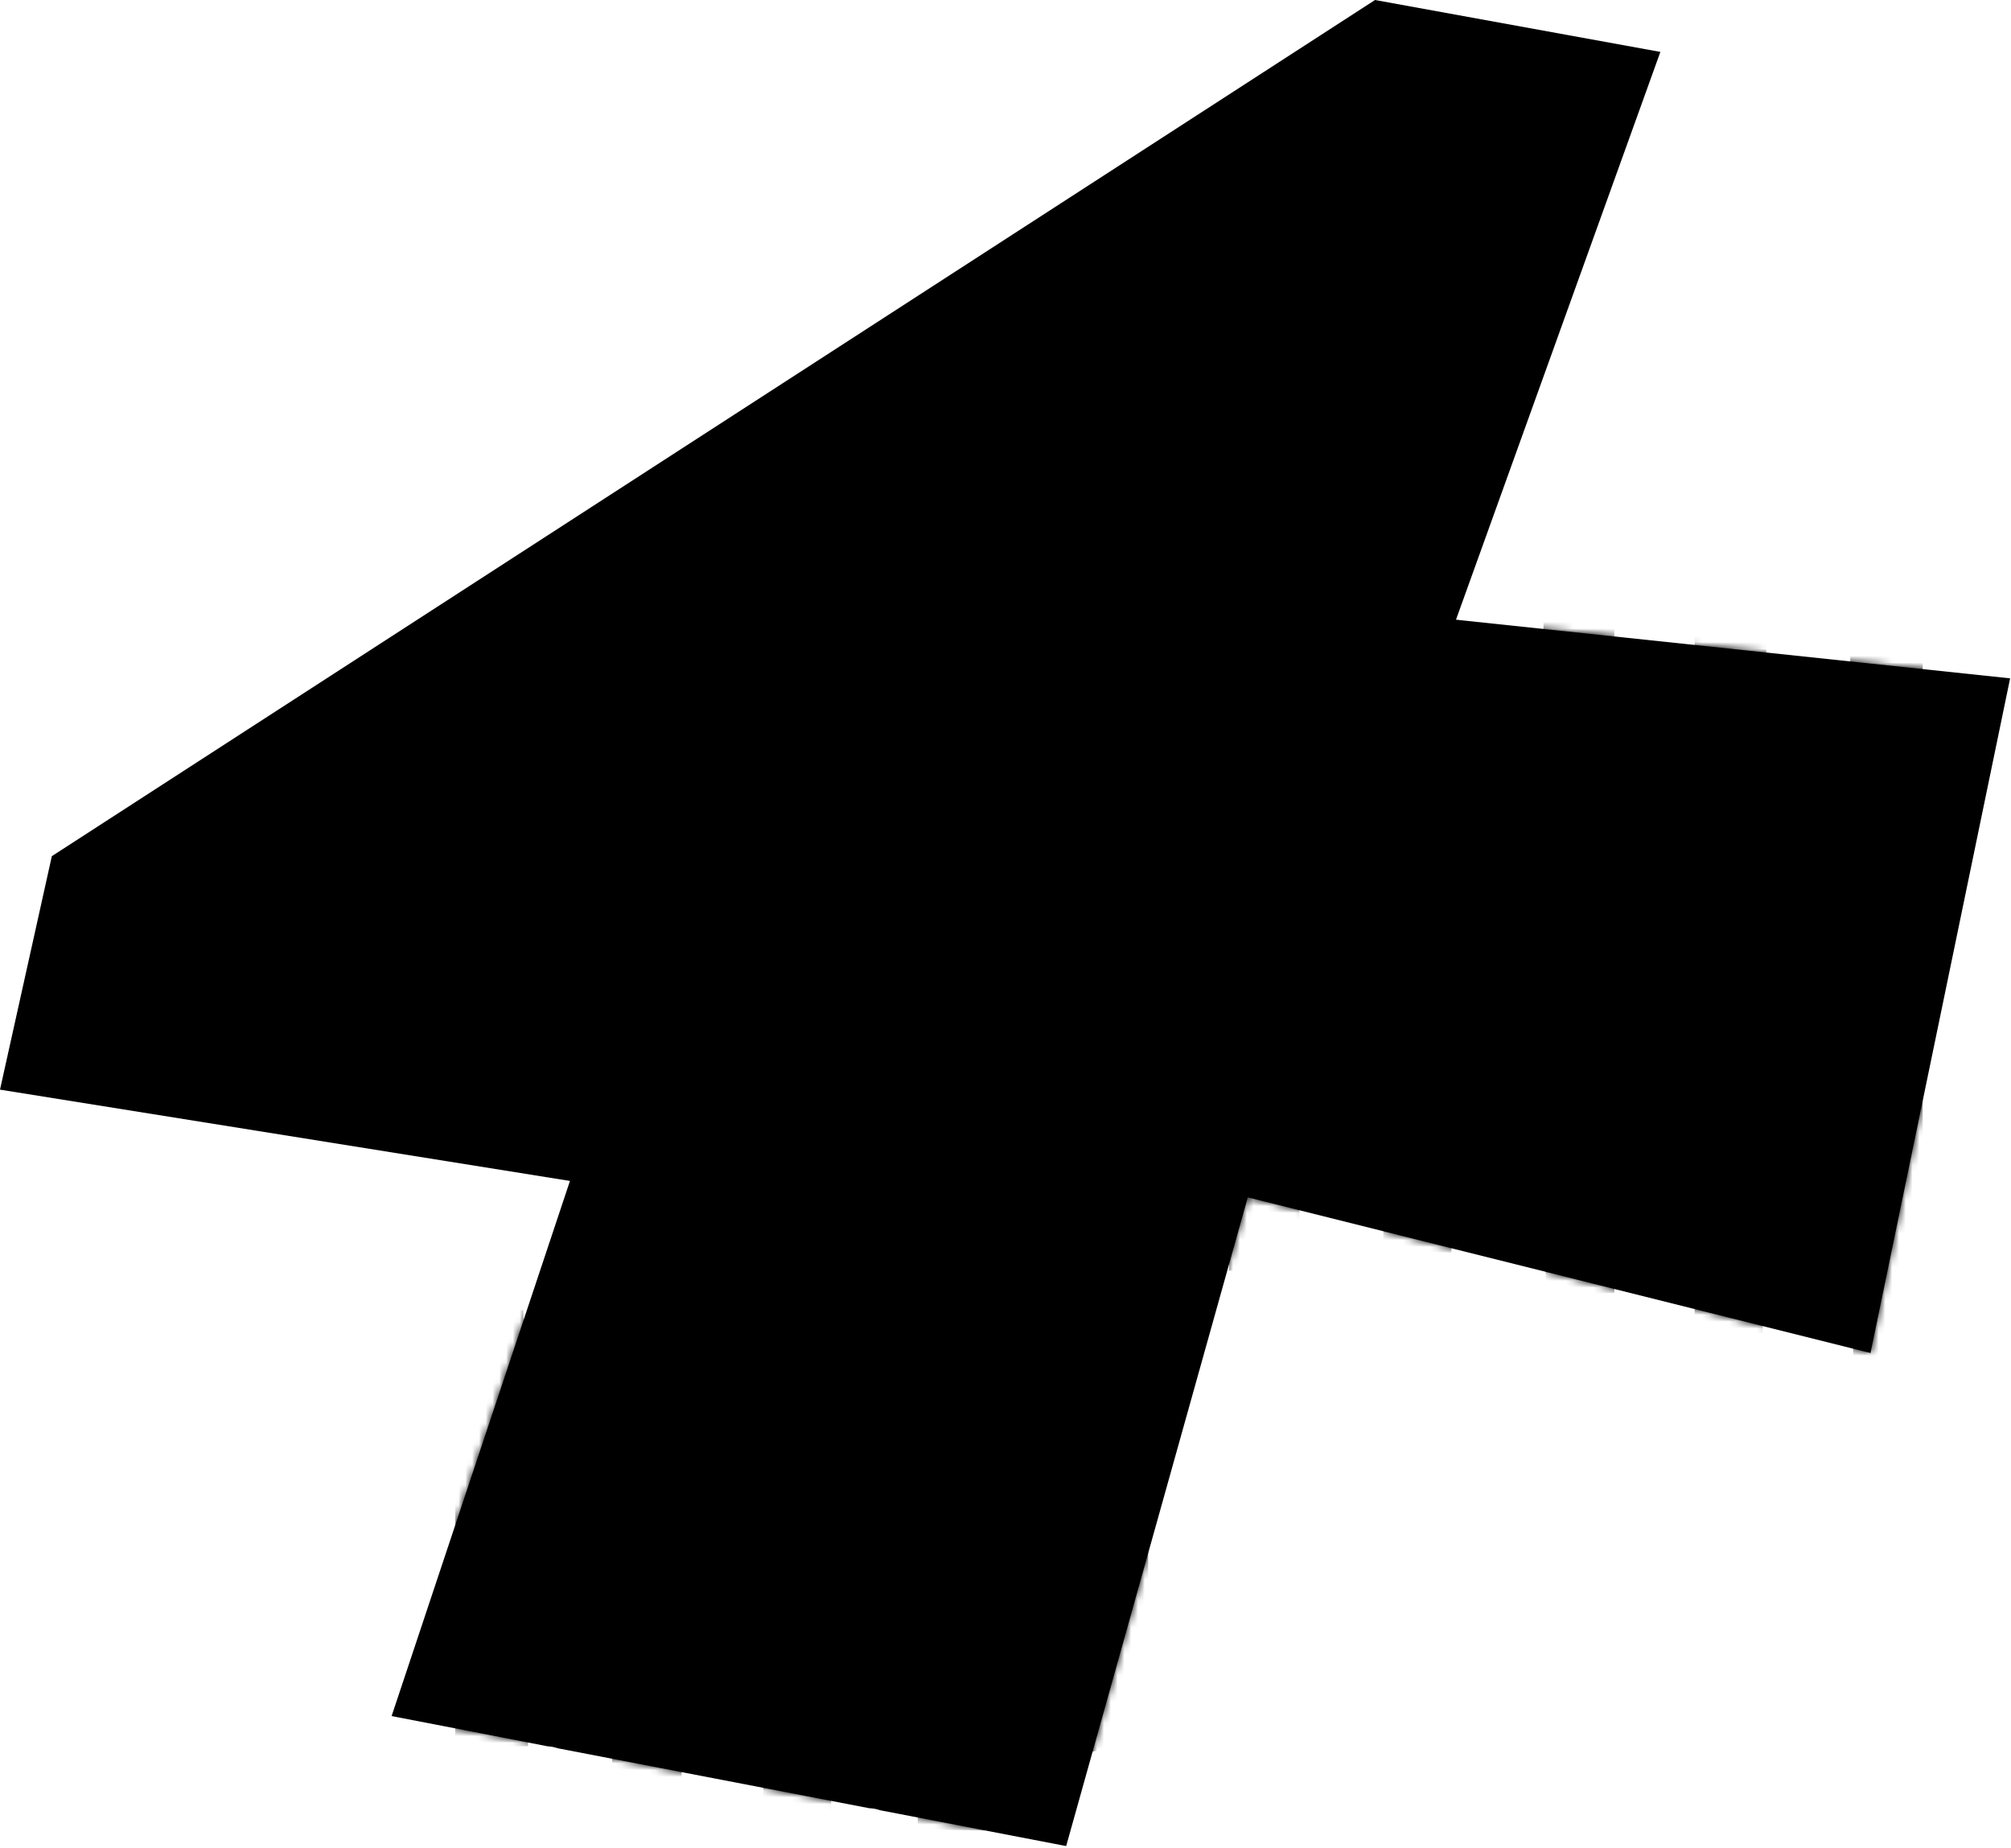 <svg width="296" height="272" viewBox="0 0 296 272" fill="none" xmlns="http://www.w3.org/2000/svg">
<path d="M175.92 87.14L175.37 87.09L114.92 80.71L57.64 252.55L69.76 254.89C69.953 254.91 70.144 254.947 70.33 255L80.61 257C81.118 257.025 81.62 257.123 82.1 257.29L127.95 266.11C128.496 266.127 129.035 266.228 129.55 266.41L156.93 271.68L183.66 176.21L275.32 199.12L295.87 99.83L175.92 87.14Z" fill="lightenColor"/>
<mask id="mask0_241_2564" style="mask-type:alpha" maskUnits="userSpaceOnUse" x="57" y="80" width="239" height="192">
<path d="M175.92 87.14L175.37 87.09L114.92 80.71L57.64 252.55L69.76 254.89C69.953 254.91 70.144 254.947 70.33 255L80.61 257C81.118 257.025 81.62 257.123 82.1 257.29L127.95 266.11C128.496 266.127 129.035 266.228 129.55 266.41L156.93 271.68L183.66 176.21L275.32 199.12L295.87 99.83L175.92 87.14Z" fill="lightenColor"/>
</mask>
<g mask="url(#mask0_241_2564)">
<path d="M95.323 259.69C95.323 228.17 94.835 146.93 94.592 147.06C94.105 184.6 94.279 221.97 95.114 259.68L95.323 259.69Z"  stroke="patternColor" stroke-width="10" stroke-miterlimit="10"/>
<path d="M117.34 83C117.34 143.1 117.34 209.85 117.34 270V83Z"  stroke="patternColor" stroke-width="10" stroke-miterlimit="10"/>
<path d="M163.759 88C162.747 142.53 162.747 197.66 163.759 251.91L164 251.85V88H163.759Z"  stroke="patternColor" stroke-width="10" stroke-miterlimit="10"/>
<path d="M72.823 252C73.271 232.316 72.823 212.952 72 193V252H72.823Z"  stroke="patternColor" stroke-width="10" stroke-miterlimit="10"/>
<path d="M140.08 85.77V269.28C141.413 207.947 141.413 146.78 140.08 85.78V85.77Z"  stroke="patternColor" stroke-width="10" stroke-miterlimit="10"/>
<path d="M185.92 90.47V187C187.174 158 187.331 119.62 185.92 90.47Z"  stroke="patternColor" stroke-width="10" stroke-miterlimit="10"/>
<path d="M232.105 95.45C231.294 126.93 231.496 158.88 232.611 190.29V95.45H232.105Z"  stroke="patternColor" stroke-width="10" stroke-miterlimit="10"/>
<path d="M254.44 97.82V196.05C255.549 163.59 255.724 130.49 255.024 97.83L254.44 97.82Z"  stroke="patternColor" stroke-width="10" stroke-miterlimit="10"/>
<path d="M209.141 93.15H208.62V184.15C209.748 154.15 209.922 123.43 209.141 93.15Z"  stroke="patternColor" stroke-width="10" stroke-miterlimit="10"/>
<path d="M277.278 101C276.737 136.662 276.99 171.917 278 208V101.014L277.278 101Z"  stroke="patternColor" stroke-width="10" stroke-miterlimit="10"/>
</g>
<path d="M0 160.36L7.63 126L202.39 0L244.39 7.64L210.03 103.08L118.38 84L95.47 175.65L0 160.36Z" fill="darkenColor"/>
</svg>
